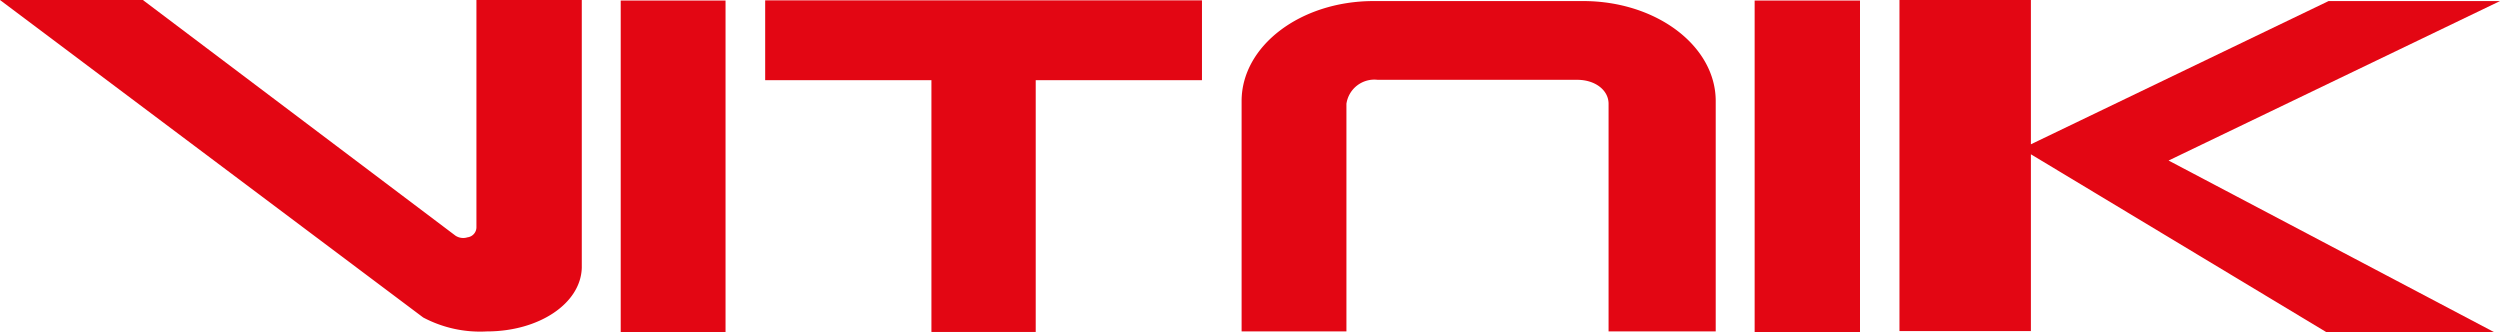 <svg xmlns="http://www.w3.org/2000/svg" viewBox="0 0 140 18.62"><defs><style>.cls-1{fill:#e30613;}</style></defs><g id="Capa_2" data-name="Capa 2"><g id="Layer_1" data-name="Layer 1"><rect class="cls-1" x="34.76" y="0.03" width="5.87" height="18.57"/><polygon class="cls-1" points="140 0.06 130.4 0.06 113.73 8.08 113.73 0 106.37 0 106.37 18.54 113.73 18.54 113.73 8.64 130.31 18.62 139.71 18.62 121.44 8.99 140 0.06"/><polygon class="cls-1" points="67.31 0.02 58 0.02 52.16 0.02 42.85 0.02 42.85 4.49 52.16 4.49 52.16 18.59 58 18.59 58 4.49 67.31 4.49 67.31 0.02"/><path class="cls-1" d="M0,0H8l17.51,13.2a.79.79,0,0,0,.67.09.57.57,0,0,0,.5-.59V0h5.9V15c-.06,2-2.4,3.56-5.32,3.56a6.81,6.81,0,0,1-3.56-.78Z"/><path class="cls-1" d="M75.4,5.81a1.58,1.58,0,0,1,1.75-1.34H88.33c1,0,1.75.58,1.75,1.34V18.56h6V5.66c0-3.09-3.33-5.6-7.42-5.6H76.92c-4.09,0-7.39,2.51-7.39,5.6v12.9H75.4Z"/><rect class="cls-1" x="98.26" y="0.03" width="5.9" height="18.57"/></g></g></svg>